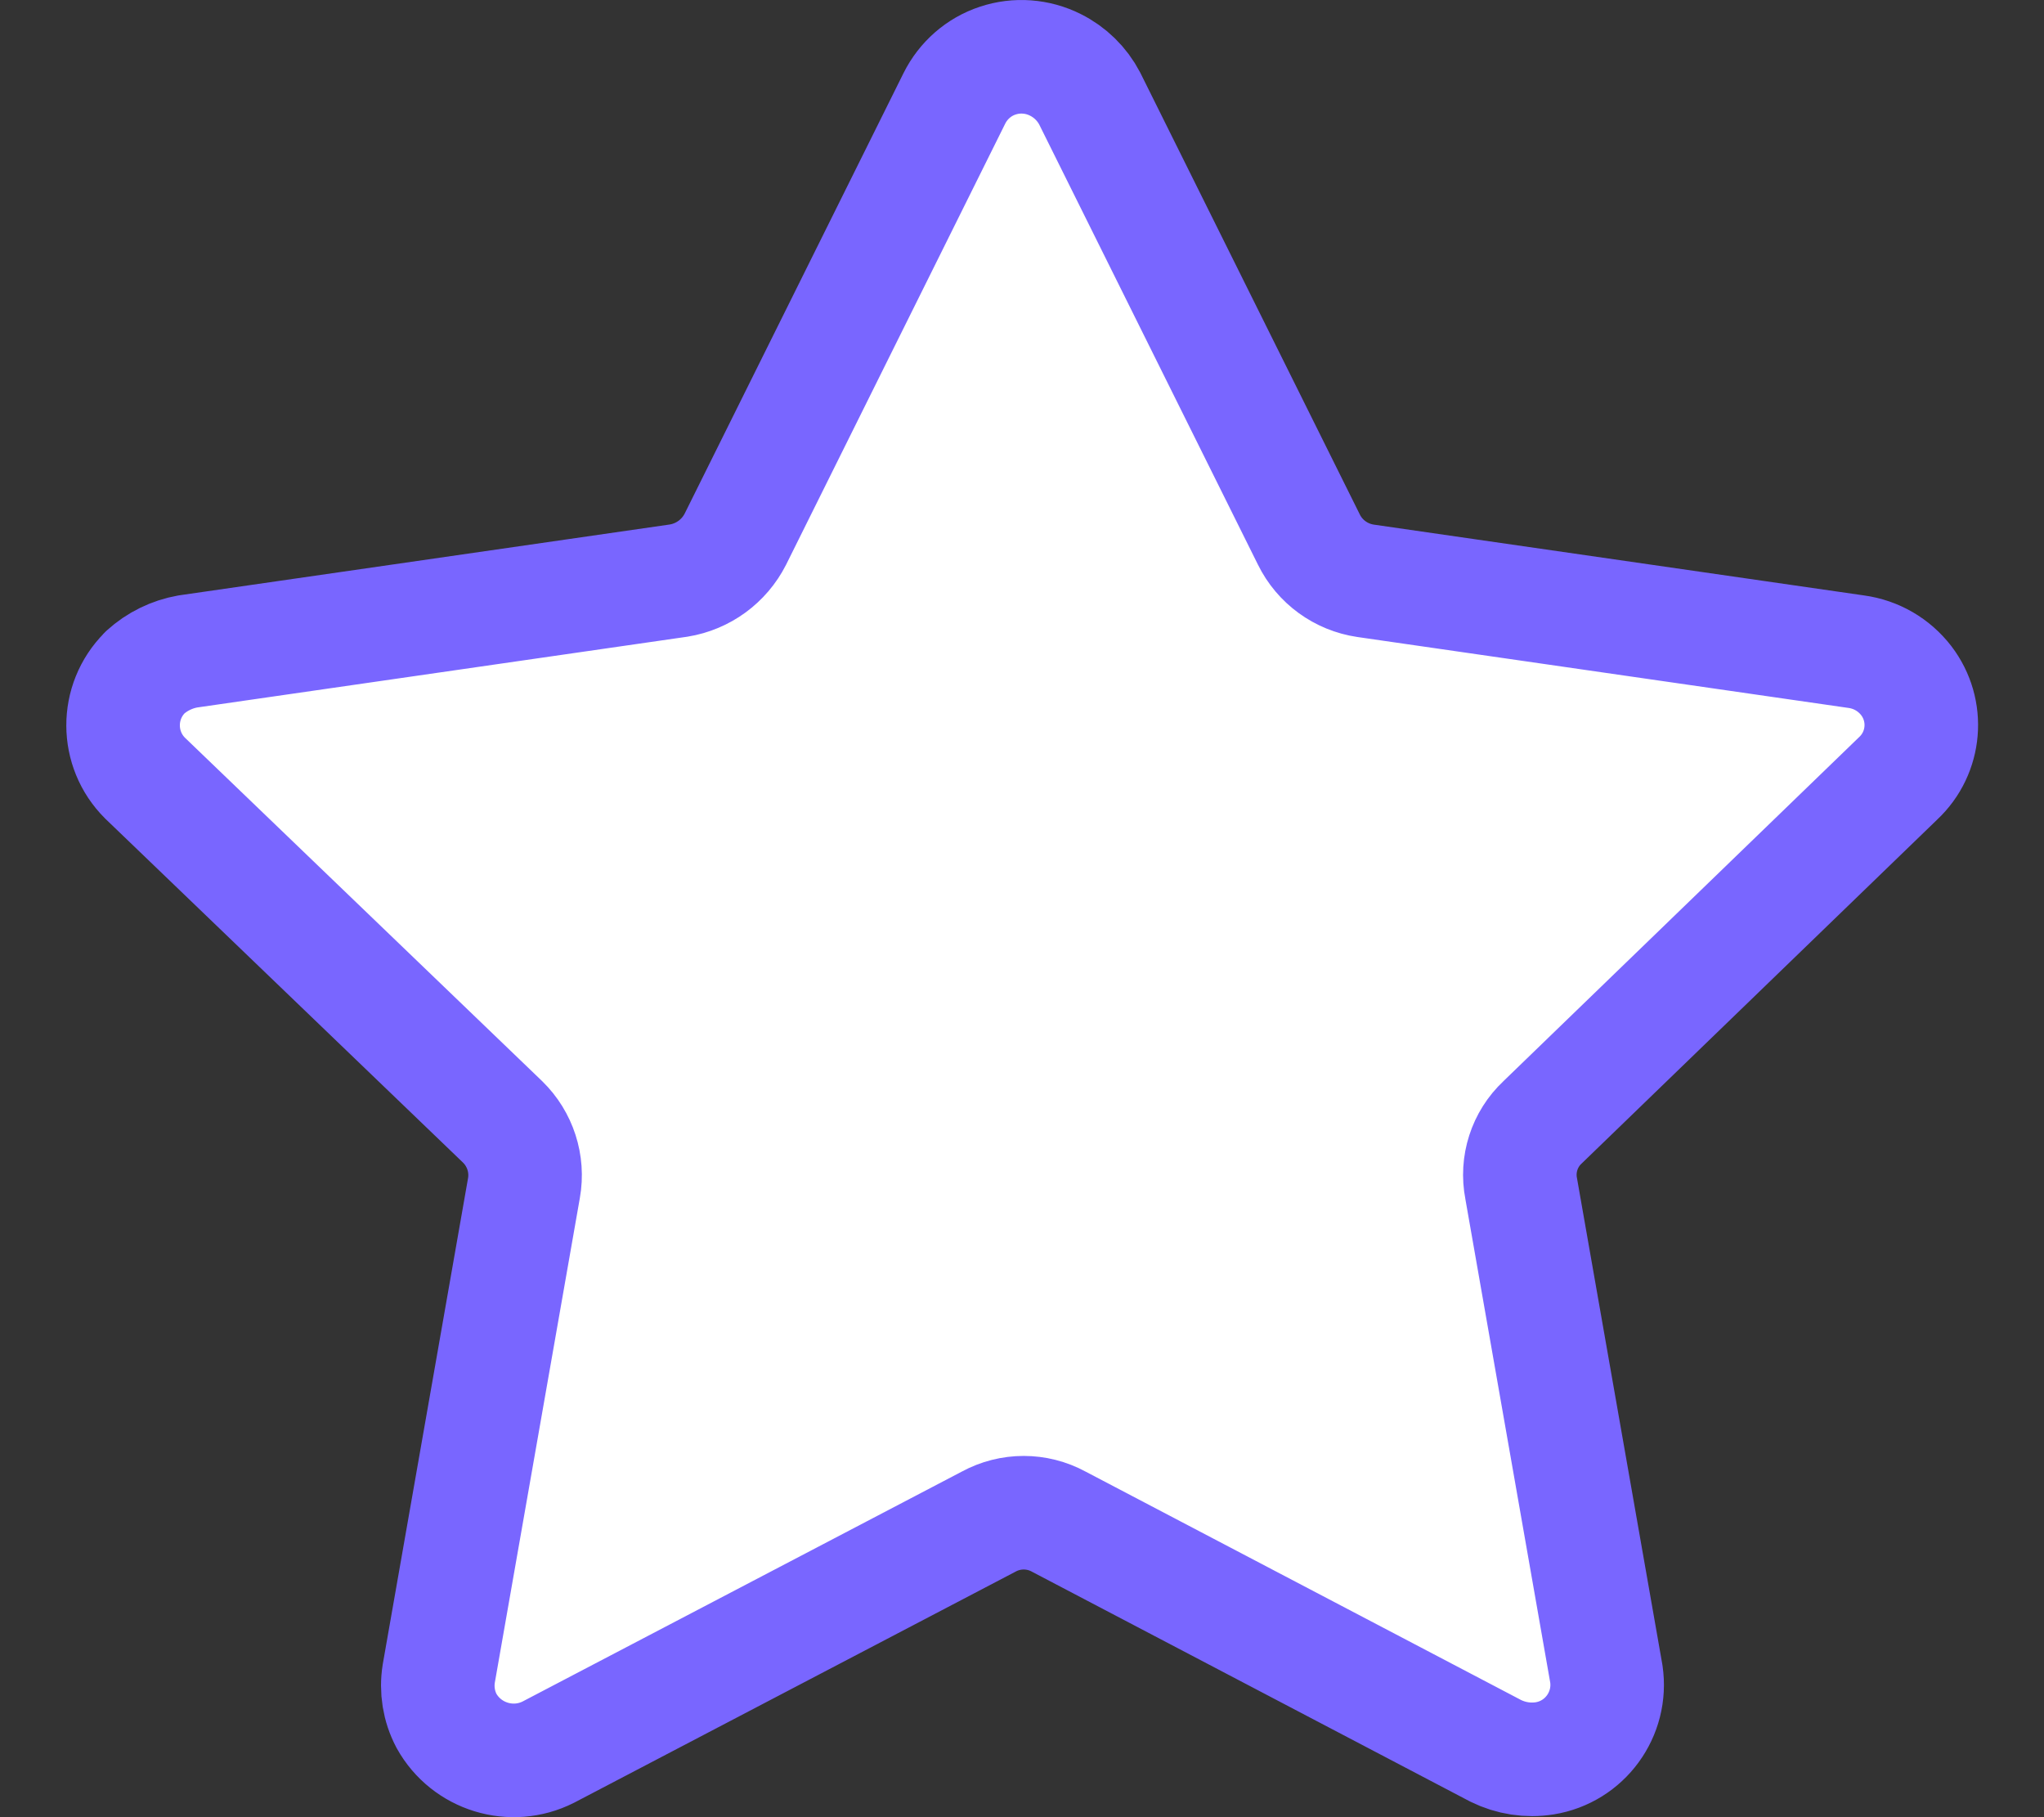 <svg width="18" height="16" viewBox="0 0 18 16" fill="none" xmlns="http://www.w3.org/2000/svg">
<rect x="0" y="0" width="18" height="16" fill="#333333" stroke="none"/>
<path fill-rule="evenodd" clip-rule="evenodd" d="M9.596 0.867L11.526 4.75C11.622 4.946 11.809 5.082 12.026 5.114L16.347 5.738C16.522 5.762 16.679 5.853 16.787 5.993C16.988 6.256 16.957 6.627 16.716 6.853L13.584 9.882C13.425 10.031 13.354 10.252 13.396 10.466L14.146 14.739C14.198 15.093 13.957 15.425 13.602 15.482C13.456 15.505 13.306 15.482 13.172 15.416L9.324 13.398C9.131 13.293 8.899 13.293 8.706 13.398L4.829 15.427C4.505 15.591 4.108 15.469 3.932 15.152C3.864 15.023 3.841 14.877 3.864 14.735L4.614 10.461C4.652 10.248 4.581 10.029 4.426 9.878L1.277 6.851C1.021 6.596 1.019 6.181 1.275 5.924C1.276 5.923 1.277 5.922 1.277 5.921C1.383 5.825 1.513 5.761 1.654 5.736L5.976 5.112C6.192 5.077 6.377 4.942 6.476 4.747L8.404 0.867C8.482 0.71 8.619 0.589 8.786 0.534C8.953 0.478 9.137 0.492 9.294 0.571C9.423 0.635 9.529 0.739 9.596 0.867Z" fill="white" stroke="#7966FF" stroke-linecap="round" stroke-linejoin="round"/>
</svg>
